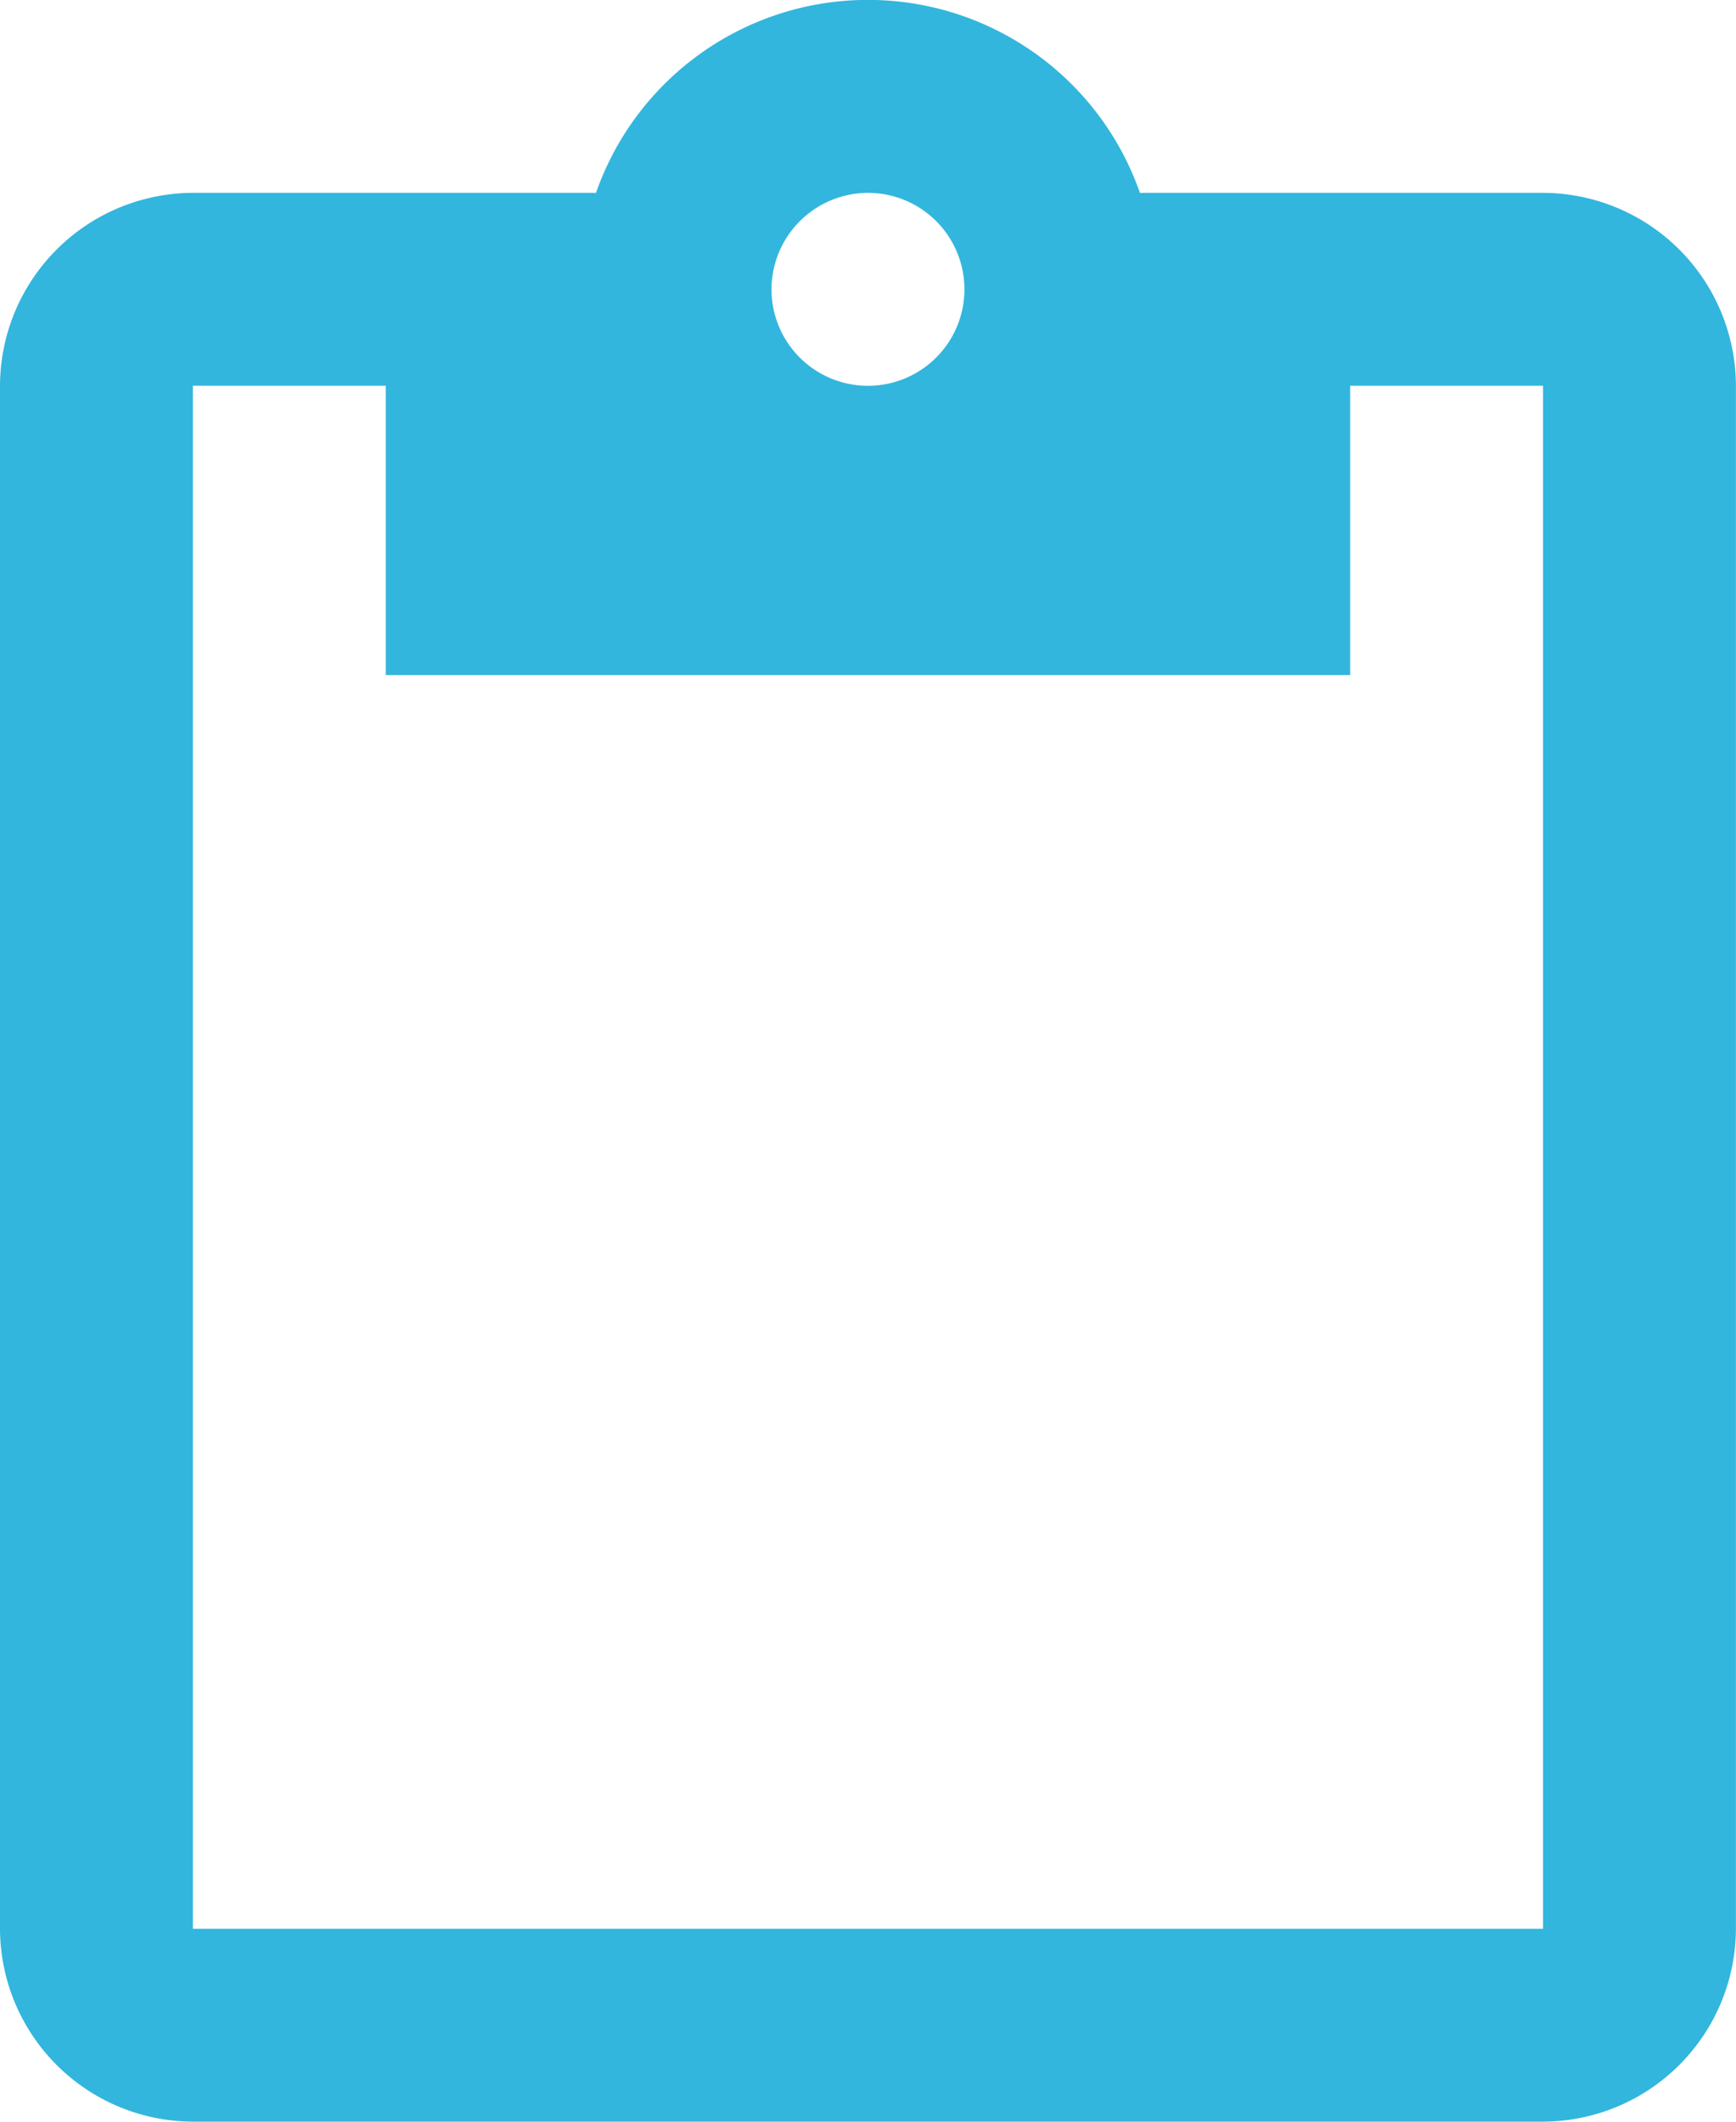 <svg xmlns="http://www.w3.org/2000/svg" width="21.791" height="26.633" viewBox="0 0 21.791 26.633">
  <path id="ic_content_paste_24px" d="M22.369,2.421h-5.06a3.617,3.617,0,0,0-6.828,0H5.421A2.428,2.428,0,0,0,3,4.842V24.212a2.428,2.428,0,0,0,2.421,2.421H22.369a2.428,2.428,0,0,0,2.421-2.421V4.842A2.428,2.428,0,0,0,22.369,2.421Zm-8.474,0a1.211,1.211,0,1,1-1.211,1.211A1.214,1.214,0,0,1,13.9,2.421Zm8.474,21.791H5.421V4.842H7.842V8.474H19.948V4.842h2.421Z" transform="translate(-3)" fill="#32b6dd"/>
</svg>
